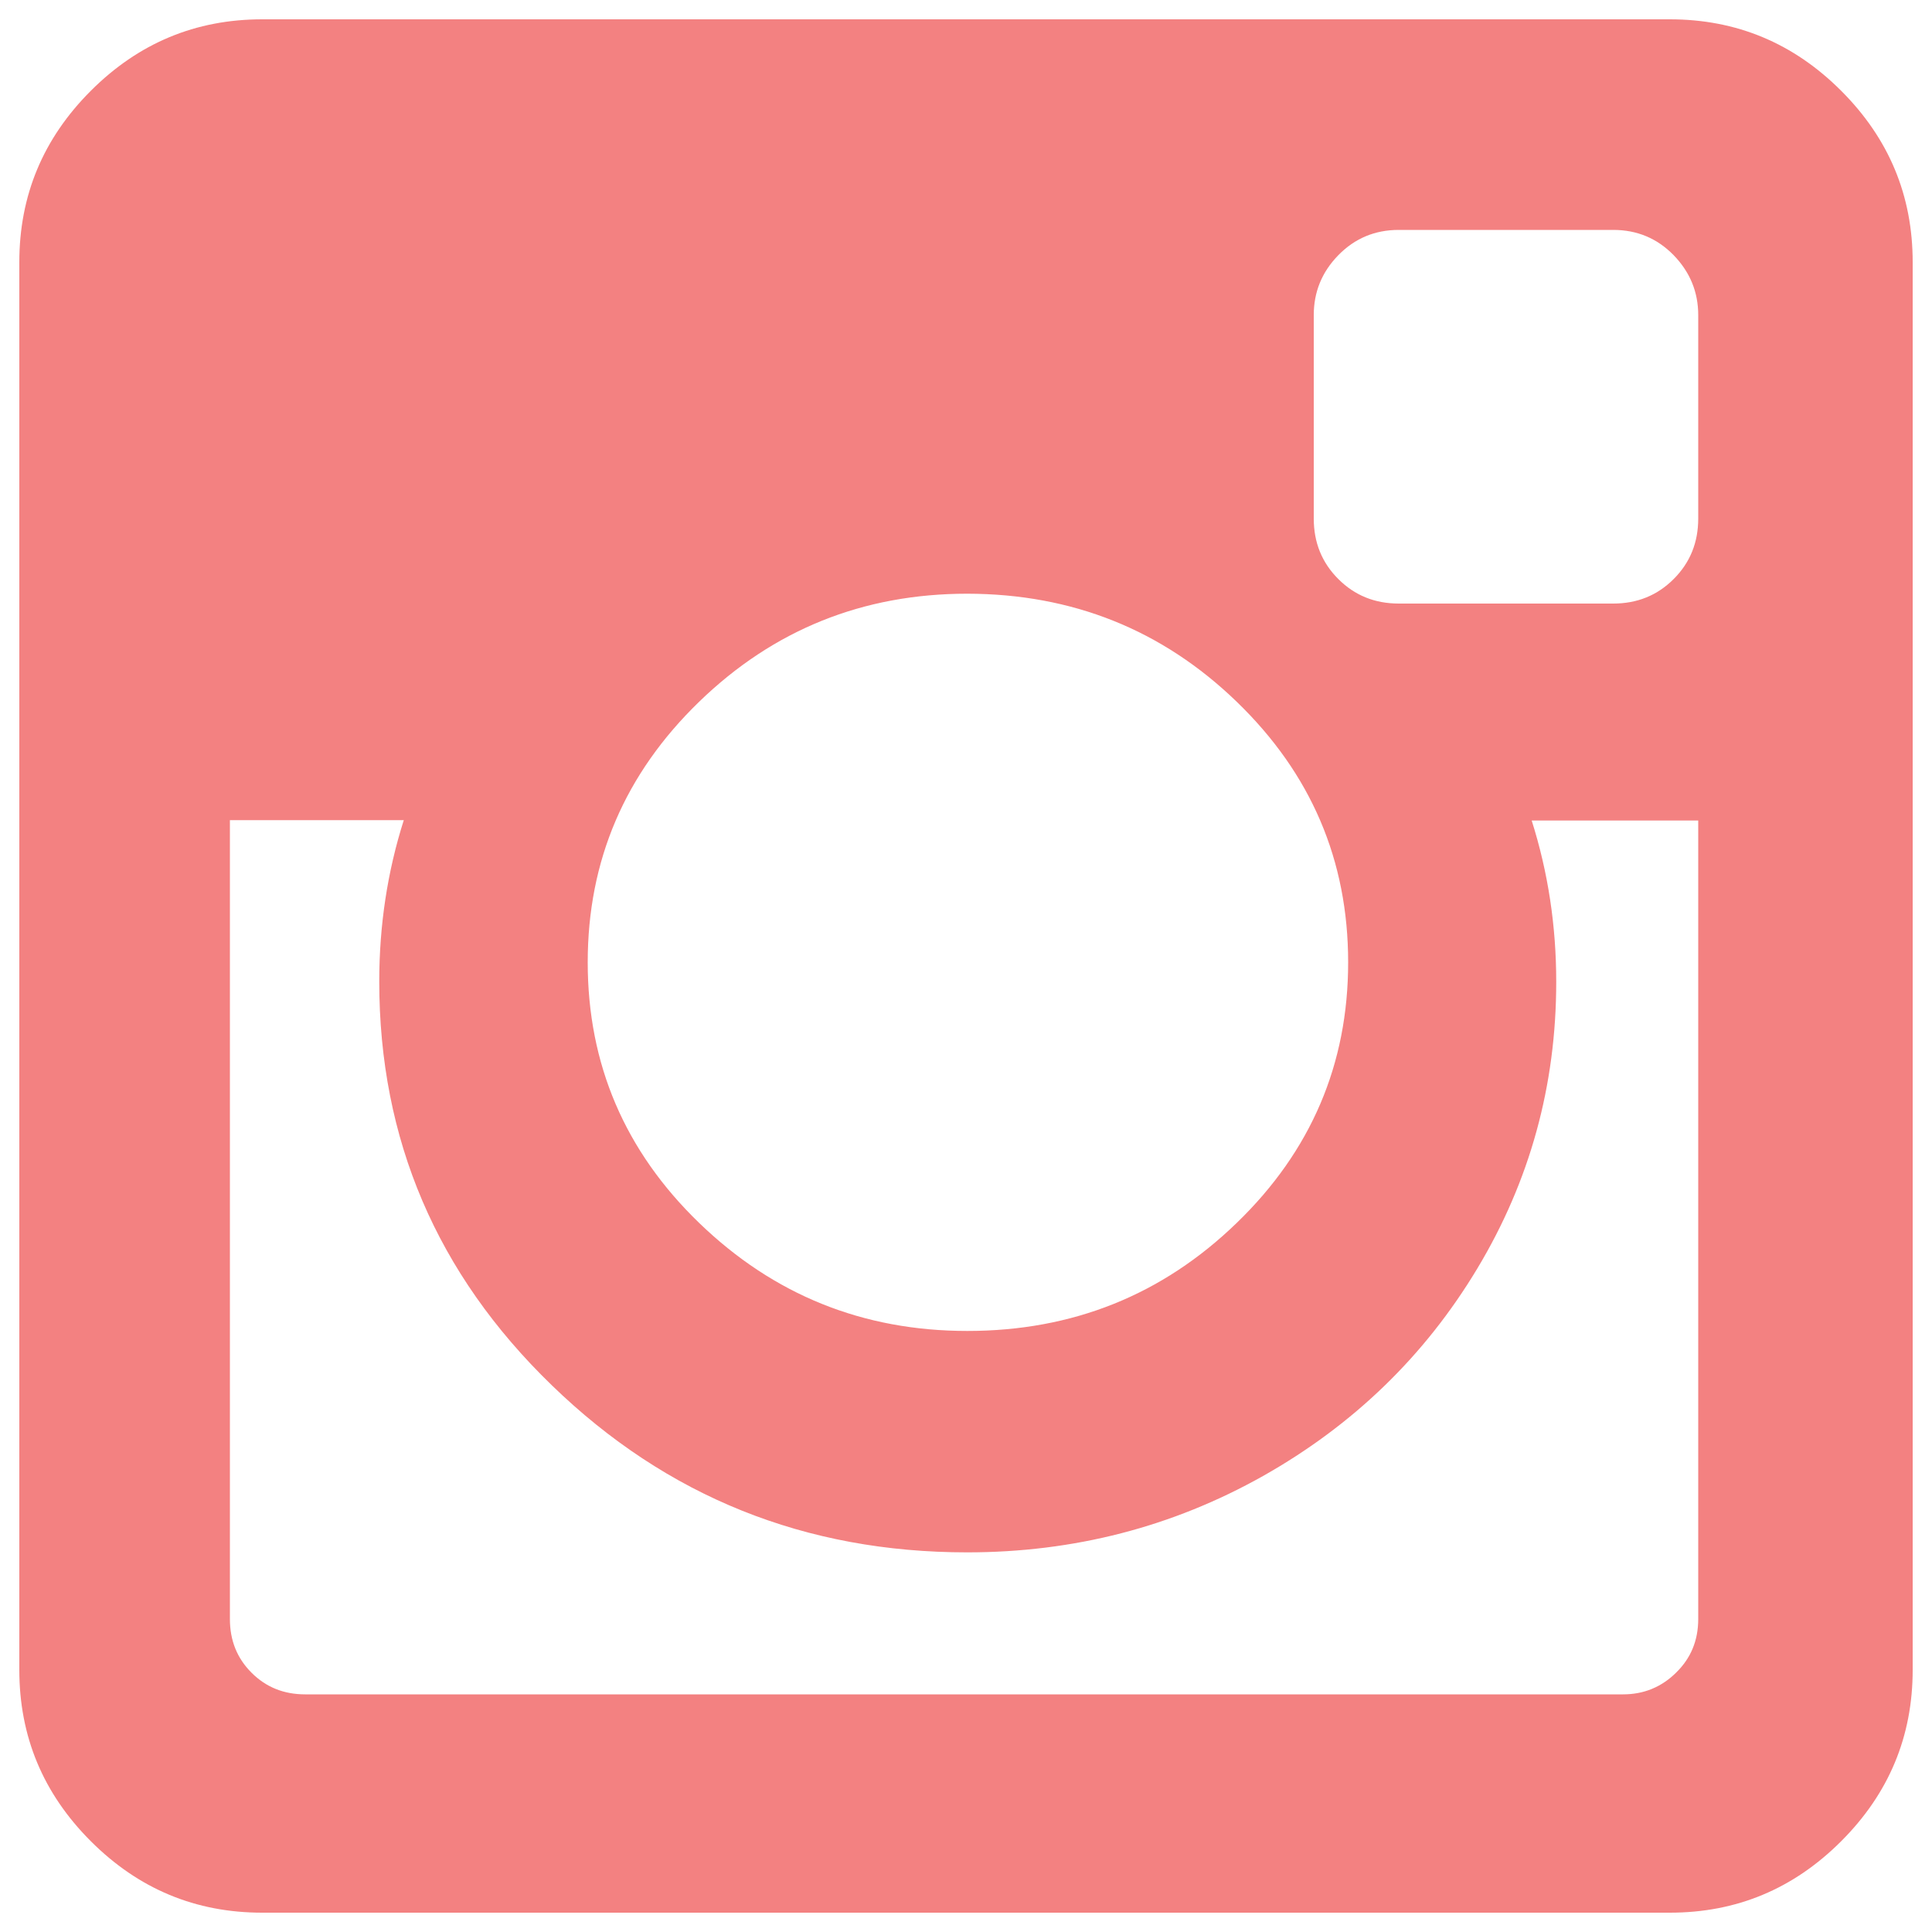 <?xml version="1.0" encoding="utf-8"?>
<!-- Svg Vector Icons : http://www.onlinewebfonts.com/icon -->
<!DOCTYPE svg PUBLIC "-//W3C//DTD SVG 1.1//EN" "http://www.w3.org/Graphics/SVG/1.1/DTD/svg11.dtd">
<svg version="1.1" xmlns="http://www.w3.org/2000/svg" xmlns:xlink="http://www.w3.org/1999/xlink" x="0px" y="0px" viewBox="0 0 1000 1000" enable-background="new 0 0 1000 1000" xml:space="preserve">
<g><path d="M879,838.2V424.7h-86.2c8.5,26.8,12.7,54.6,12.7,83.5c0,53.6-13.6,103-40.8,148.3c-27.2,45.3-64.2,81.1-111,107.5c-46.8,26.3-97.8,39.5-153.1,39.5c-83.8,0-155.5-28.8-215-86.5c-59.6-57.7-89.3-127.3-89.3-209c0-28.9,4.2-56.8,12.7-83.5h-90V838c0,11.1,3.7,20.3,11.2,27.8c7.5,7.5,16.7,11.2,27.8,11.2h682.1c10.6,0,19.8-3.7,27.4-11.2c7.7-7.5,11.5-16.7,11.5-27.8V838.2z M697.8,498.1c0-52.8-19.2-97.7-57.7-134.9c-38.5-37.2-85-55.8-139.4-55.9c-54,0-100.3,18.6-138.8,55.9s-57.7,82.2-57.7,134.9c0,52.7,19.2,97.7,57.7,134.9c38.5,37.2,84.7,55.9,138.8,55.9c54.4,0,100.9-18.6,139.4-55.9C678.6,595.8,697.8,550.8,697.8,498.1z M879,268.4V163.1c0-11.9-4.2-22.2-12.7-31c-8.5-8.7-18.9-13.1-31.3-13.1H724c-12.4,0-22.8,4.4-31.3,13.1c-8.5,8.7-12.7,19-12.7,31v105.3c0,12.4,4.2,22.8,12.7,31.3c8.5,8.5,18.9,12.7,31.3,12.7h111c12.4,0,22.8-4.2,31.3-12.7C874.8,291.2,879,280.8,879,268.4z M990,135.7v728.6c0,34.5-12.3,64-37,88.7c-24.7,24.7-54.2,37-88.7,37H135.7c-34.5,0-64-12.3-88.7-37c-24.7-24.7-37-54.2-37-88.7V135.7c0-34.5,12.3-64,37-88.7c24.7-24.7,54.2-37,88.7-37h728.6c34.5,0,64,12.3,88.7,37C977.7,71.7,990,101.2,990,135.7z" style="fill:#f38181"/></g>
</svg>